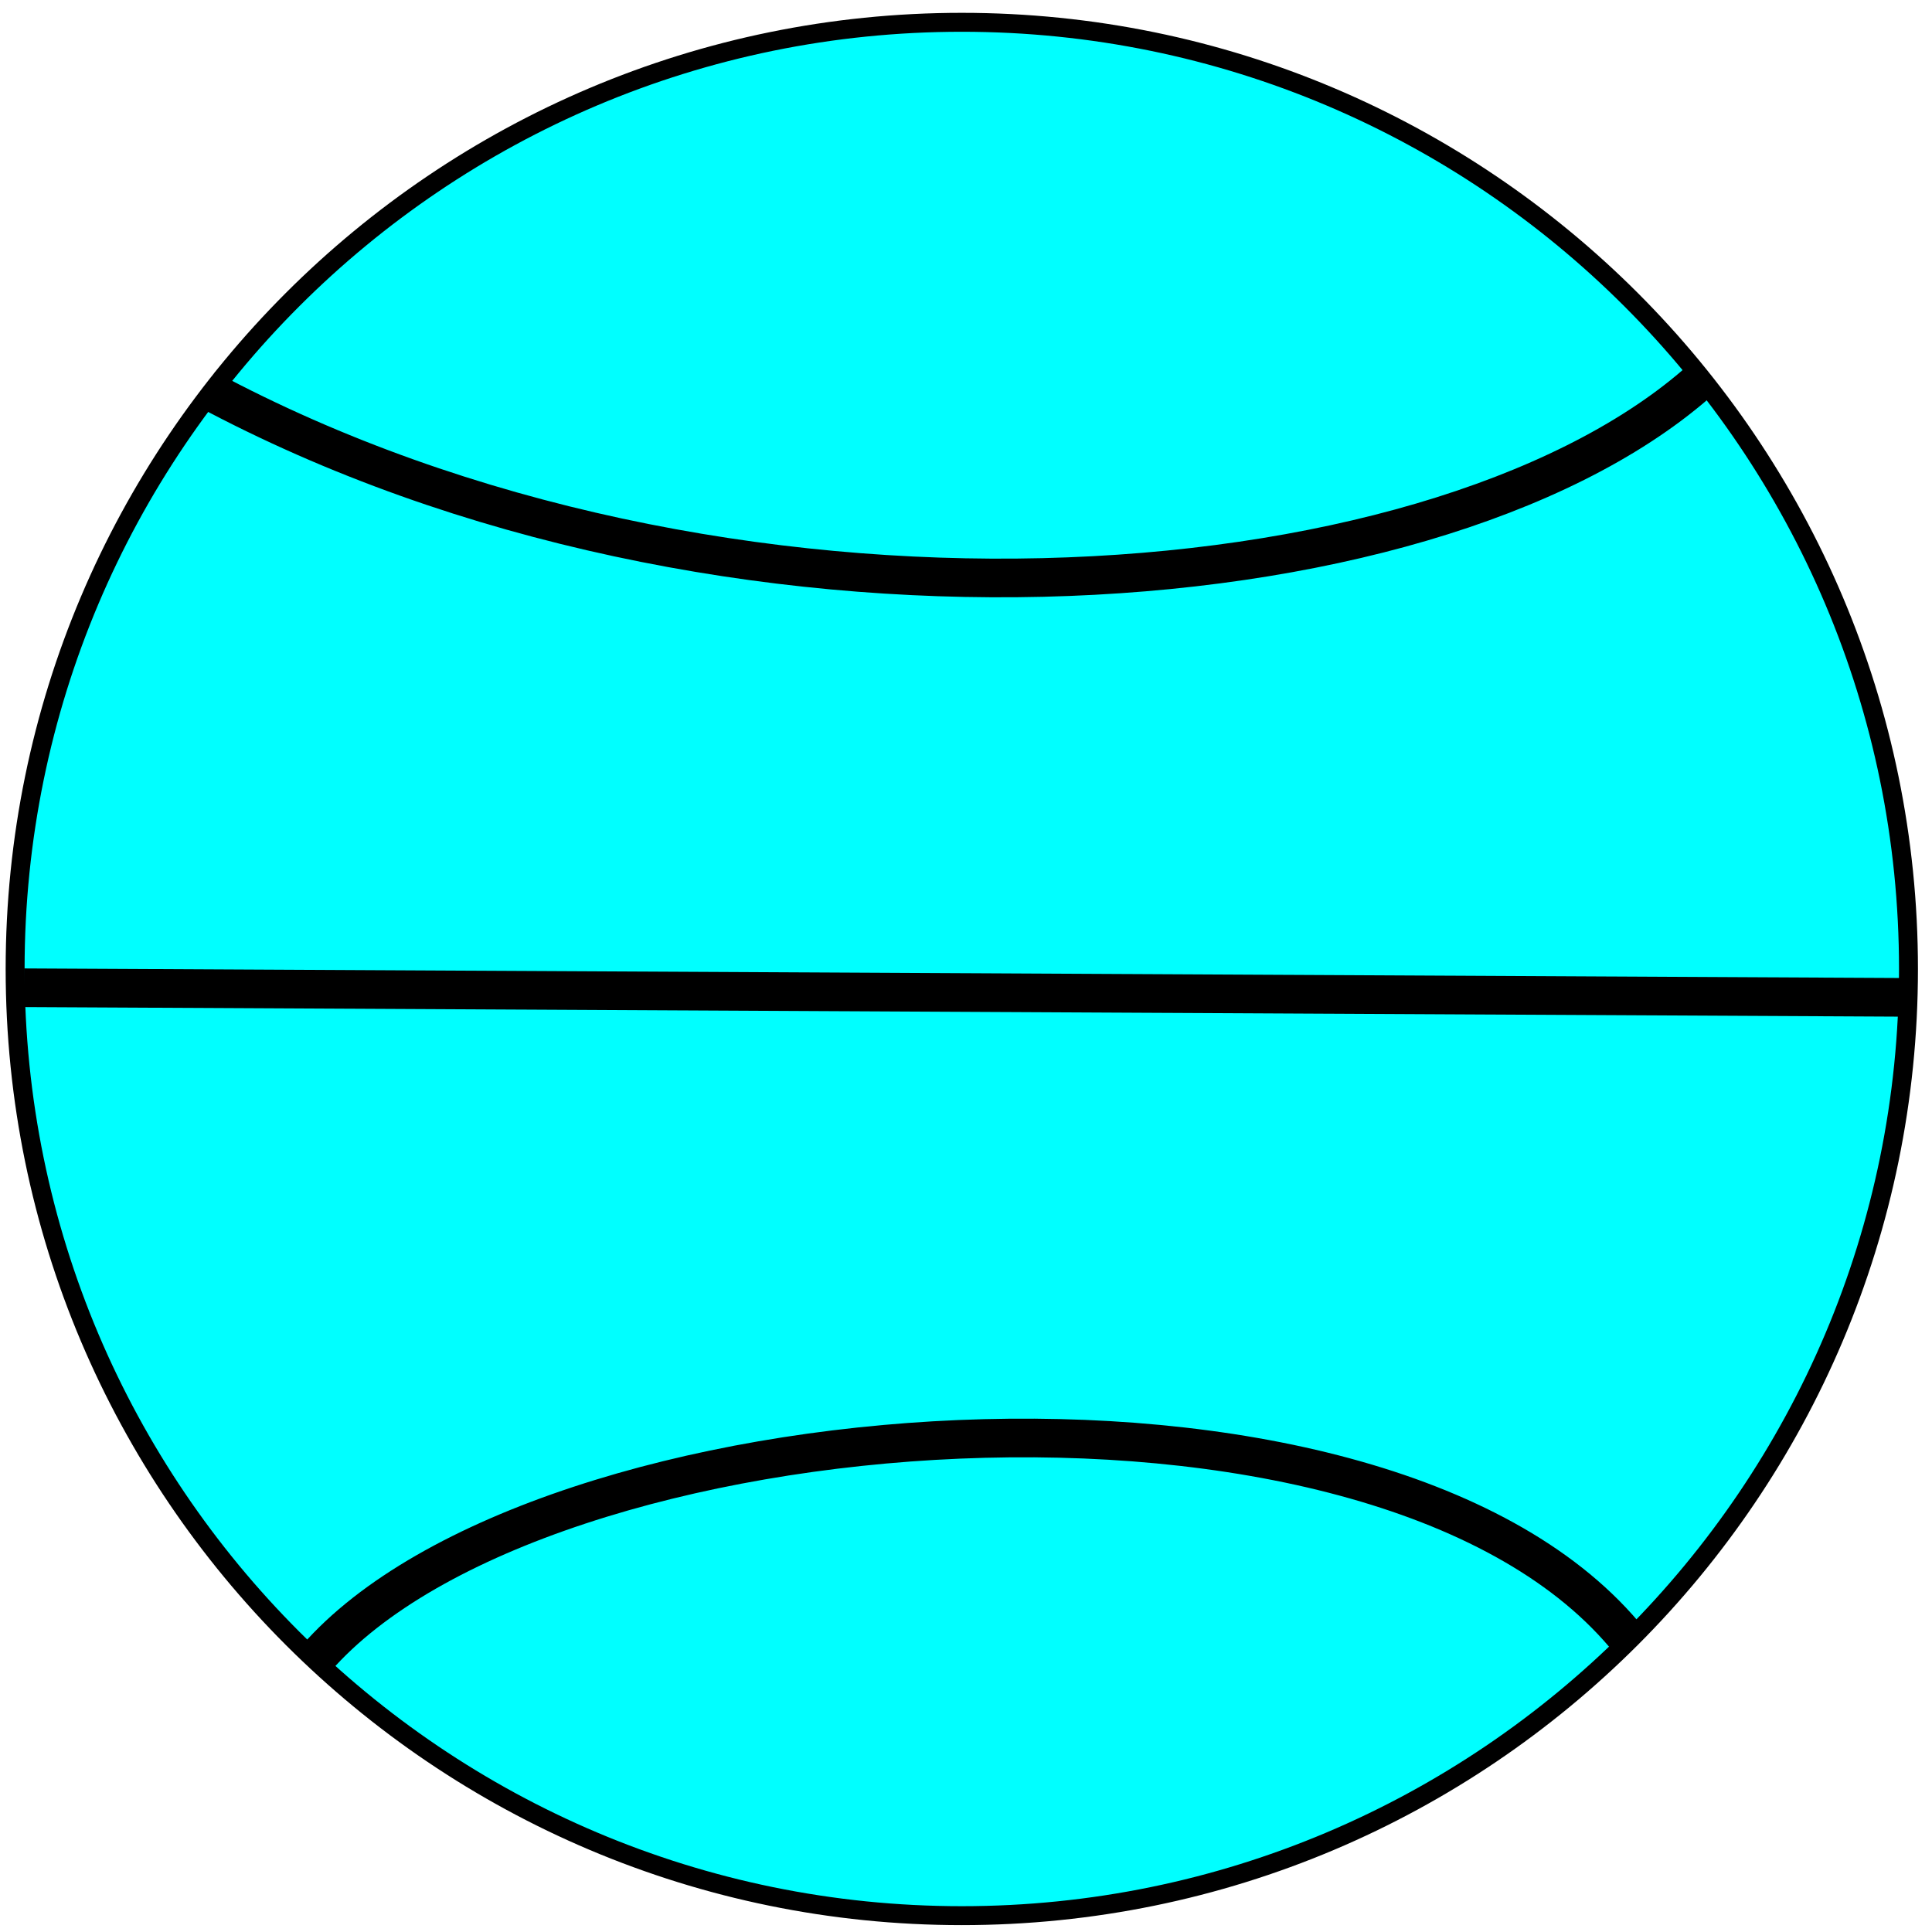 <?xml version="1.0" encoding="utf-8"?>
<svg id="master-artboard" viewBox="0 0 500 500" version="1.1" xmlns="http://www.w3.org/2000/svg" x="0px" y="0px" style="enable-background:new 0 0 1400 980;" width="100px" height="100px"><rect id="ee-background" x="0" y="0" width="500" height="500" style="fill: white; fill-opacity: 0; pointer-events: none;"/><g transform="matrix(4.9, 0, 0, 4.9, -2945.886, -219.63)"><g id="g-1" transform="matrix(1, 0, 0, 1, 0, 0)">
	<g id="g-2">
		<path class="st0" d="M652,46c27.6,0,50,22.4,50,50s-22.4,50-50,50s-50-22.4-50-50S624.4,46,652,46z" style="fill: rgb(0, 255, 255); stroke: rgb(0, 0, 0); stroke-width: 1;"/>
	</g>
</g><path d="M 626.51 72.56" style="fill-opacity: 1; stroke: rgb(0, 0, 0); stroke-opacity: 1; stroke-width: 10; paint-order: fill;"/></g><path d="M 127.709 238.273" style="fill: rgb(0, 0, 0); fill-opacity: 0; stroke: rgb(0, 0, 0); stroke-opacity: 1; stroke-width: 10; paint-order: stroke;"/><path d="M 123.989 248.191" style="fill: rgb(0, 0, 0); fill-opacity: 0; stroke: rgb(0, 0, 0); stroke-opacity: 1; stroke-width: 10; paint-order: fill;"/><path d="M 101.673 382.089" style="fill: rgb(0, 0, 0); fill-opacity: 0; stroke: rgb(0, 0, 0); stroke-opacity: 1; stroke-width: 10; paint-order: fill;"/><path d="M 6.209 255.63 L 492.207 258.11" style="fill: rgb(14, 14, 14); fill-opacity: 1; stroke: rgb(0, 0, 0); stroke-opacity: 1; stroke-width: 10; paint-order: fill;"/><path d="M 53.321 100.656 C 186.468 172.081 369.054 159.76 438.896 99.417" style="fill: rgb(14, 14, 14); fill-opacity: 0; stroke: rgb(0, 0, 0); stroke-opacity: 1; stroke-width: 10; paint-order: stroke;"/><path style="fill: rgb(14, 14, 14); fill-opacity: 0; stroke: rgb(0, 0, 0); stroke-opacity: 1; stroke-width: 10; paint-order: stroke;"/><path d="M 81.836 429.201 L 81.836 429.201 L 81.836 429.201 L 81.836 429.201 L 81.836 429.201 C 139.595 363.177 355.035 346.084 420.299 423.002 L 420.299 423.002 L 420.299 423.002 L 420.299 423.002 L 420.299 423.002" style="fill: rgb(14, 14, 14); fill-opacity: 0; stroke: rgb(0, 0, 0); stroke-opacity: 1; stroke-width: 10; paint-order: fill;"/></svg>